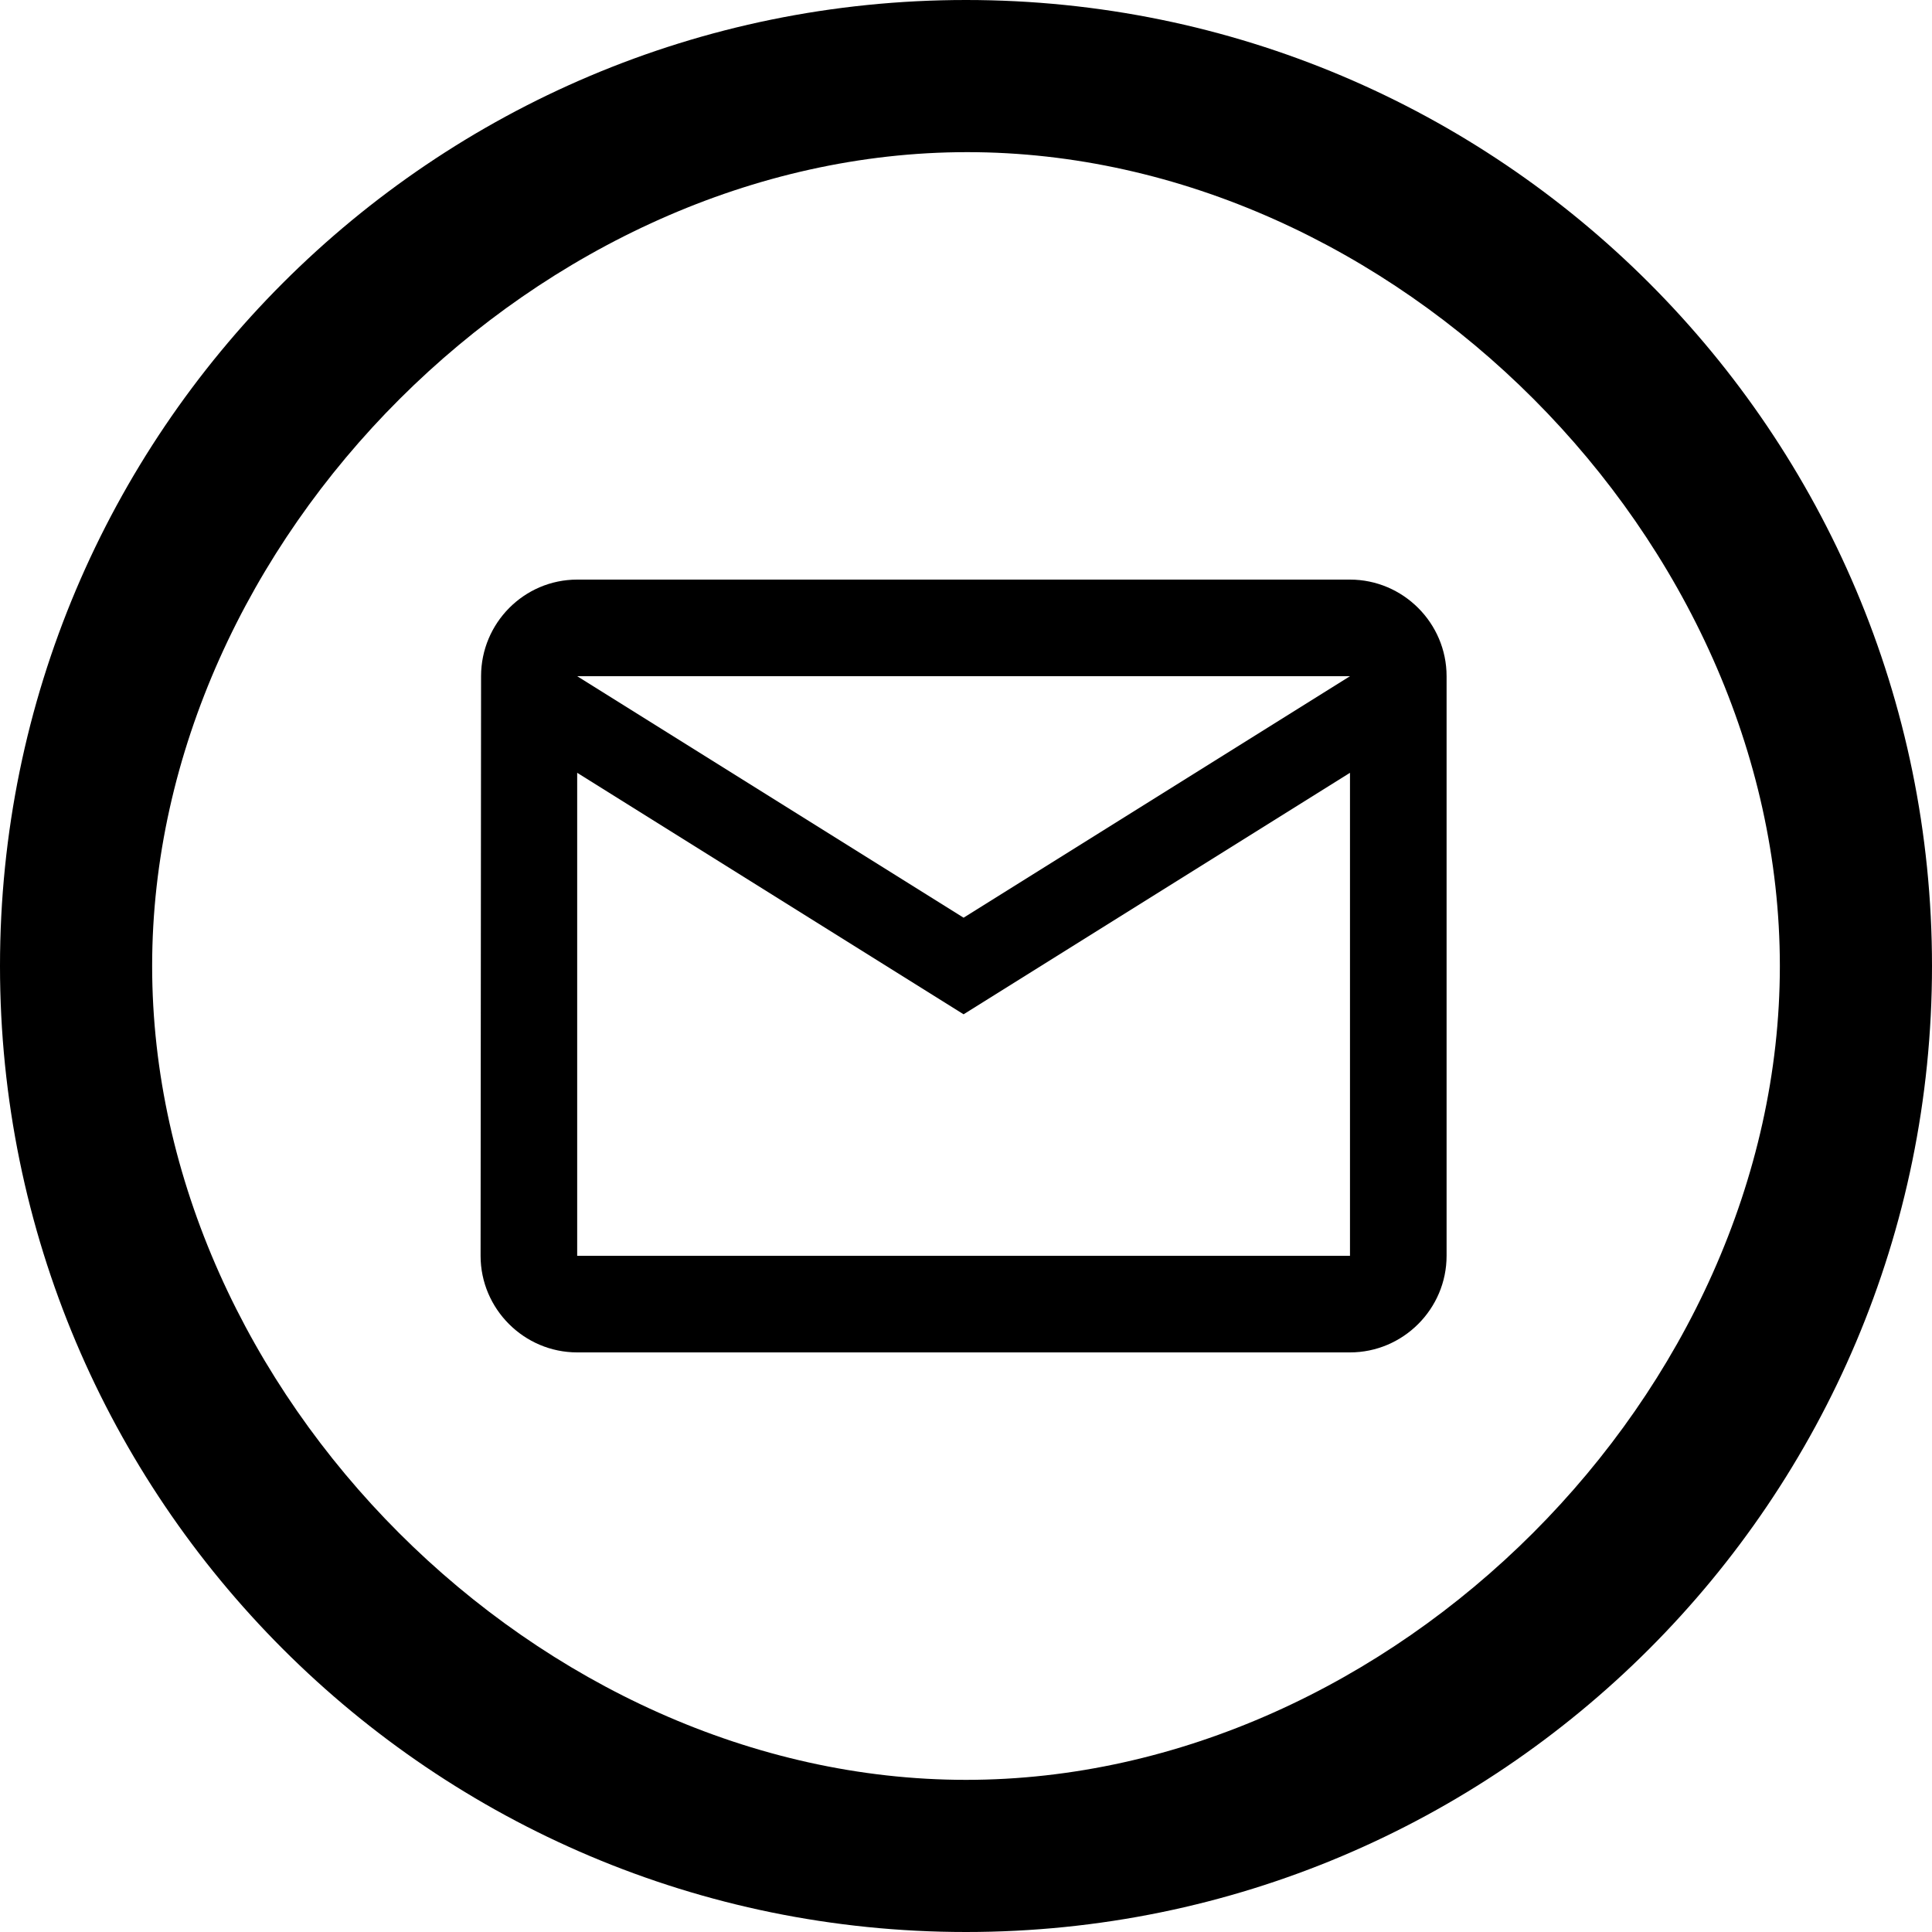 <svg width="800" height="800" viewBox="0 0 800 800" fill="none" xmlns="http://www.w3.org/2000/svg">
<g clip-path="url(#clip0_202_33)">
<path fill-rule="evenodd" clip-rule="evenodd" d="M559 240H239C217 240 199.2 258 199.2 280L199 520C199 542 217 560 239 560H559C581 560 599 542 599 520V280C599 258 581 240 559 240ZM239 319.999L399 420L559 319.999V520H239V319.999ZM239 280L399 380L559 280H239Z" fill="black"/>
<path fill-rule="evenodd" clip-rule="evenodd" d="M400 800C620.912 800 800 620.912 800 400C800 179.086 620.912 0 400 0C179.086 0 0 179.086 0 400C0 620.912 179.086 800 400 800ZM400 737C576.732 737 737 576.732 737 400C737 223.269 577.232 63 400.5 63C223.769 63 63 223.269 63 400C63 576.732 223.269 737 400 737Z" fill="black"/>
</g>
<defs>
<clipPath id="clip0_202_33">
<rect width="800" height="800" fill="white"/>
</clipPath>
</defs>
</svg>
